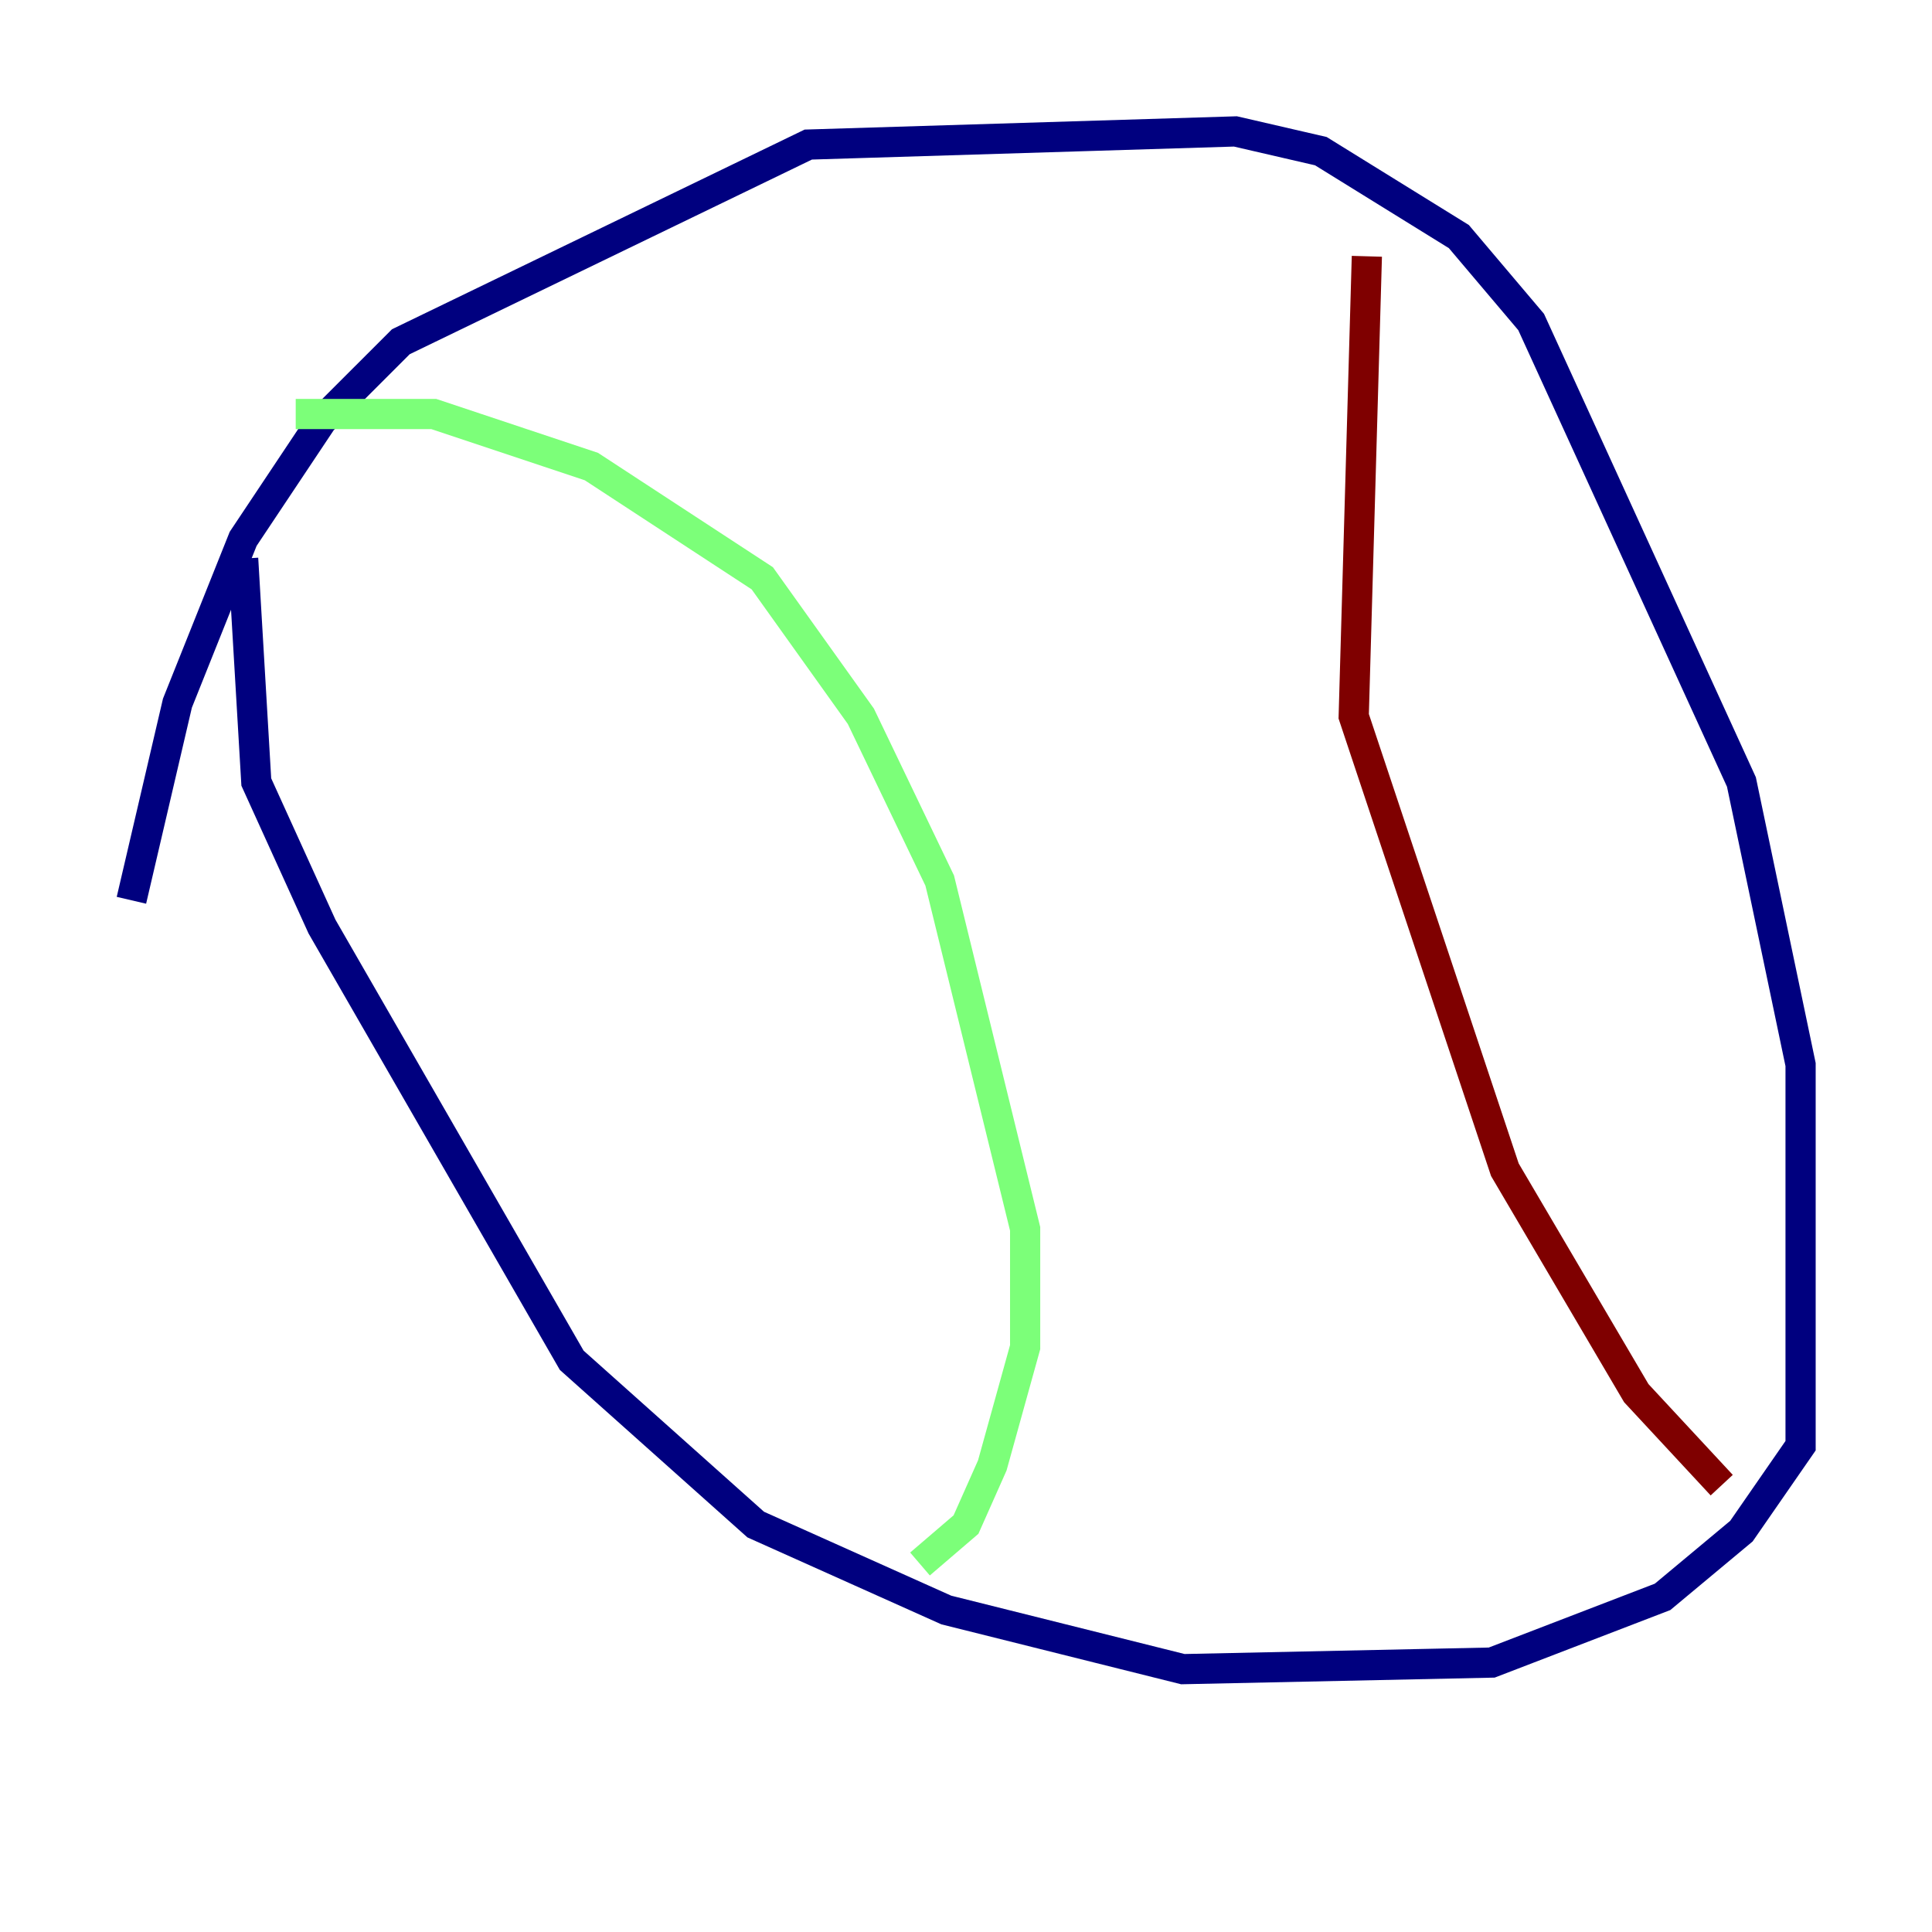 <?xml version="1.0" encoding="utf-8" ?>
<svg baseProfile="tiny" height="128" version="1.2" viewBox="0,0,128,128" width="128" xmlns="http://www.w3.org/2000/svg" xmlns:ev="http://www.w3.org/2001/xml-events" xmlns:xlink="http://www.w3.org/1999/xlink"><defs /><polyline fill="none" points="8.707,59.646 11.755,46.585 16.109,35.701 21.333,27.864 26.558,22.64 53.551,9.578 81.85,8.707 87.51,10.014 96.653,15.674 101.442,21.333 115.374,51.809 119.293,70.531 119.293,95.782 115.374,101.442 110.15,105.796 98.83,110.15 78.367,110.585 62.694,106.667 50.068,101.007 37.878,90.122 21.333,61.388 16.98,51.809 16.109,37.007" stroke="#00007f" stroke-width="2" /><polyline fill="none" points="19.592,27.429 28.735,27.429 39.184,30.912 50.503,38.313 57.034,47.456 62.258,58.34 67.918,81.415 67.918,89.252 65.742,97.088 64.0,101.007 60.952,103.619" stroke="#7cff79" stroke-width="2" /><polyline fill="none" points="90.558,16.98 89.687,47.456 99.701,77.497 108.408,92.299 114.068,98.395" stroke="#7f0000" stroke-width="2" /></svg>